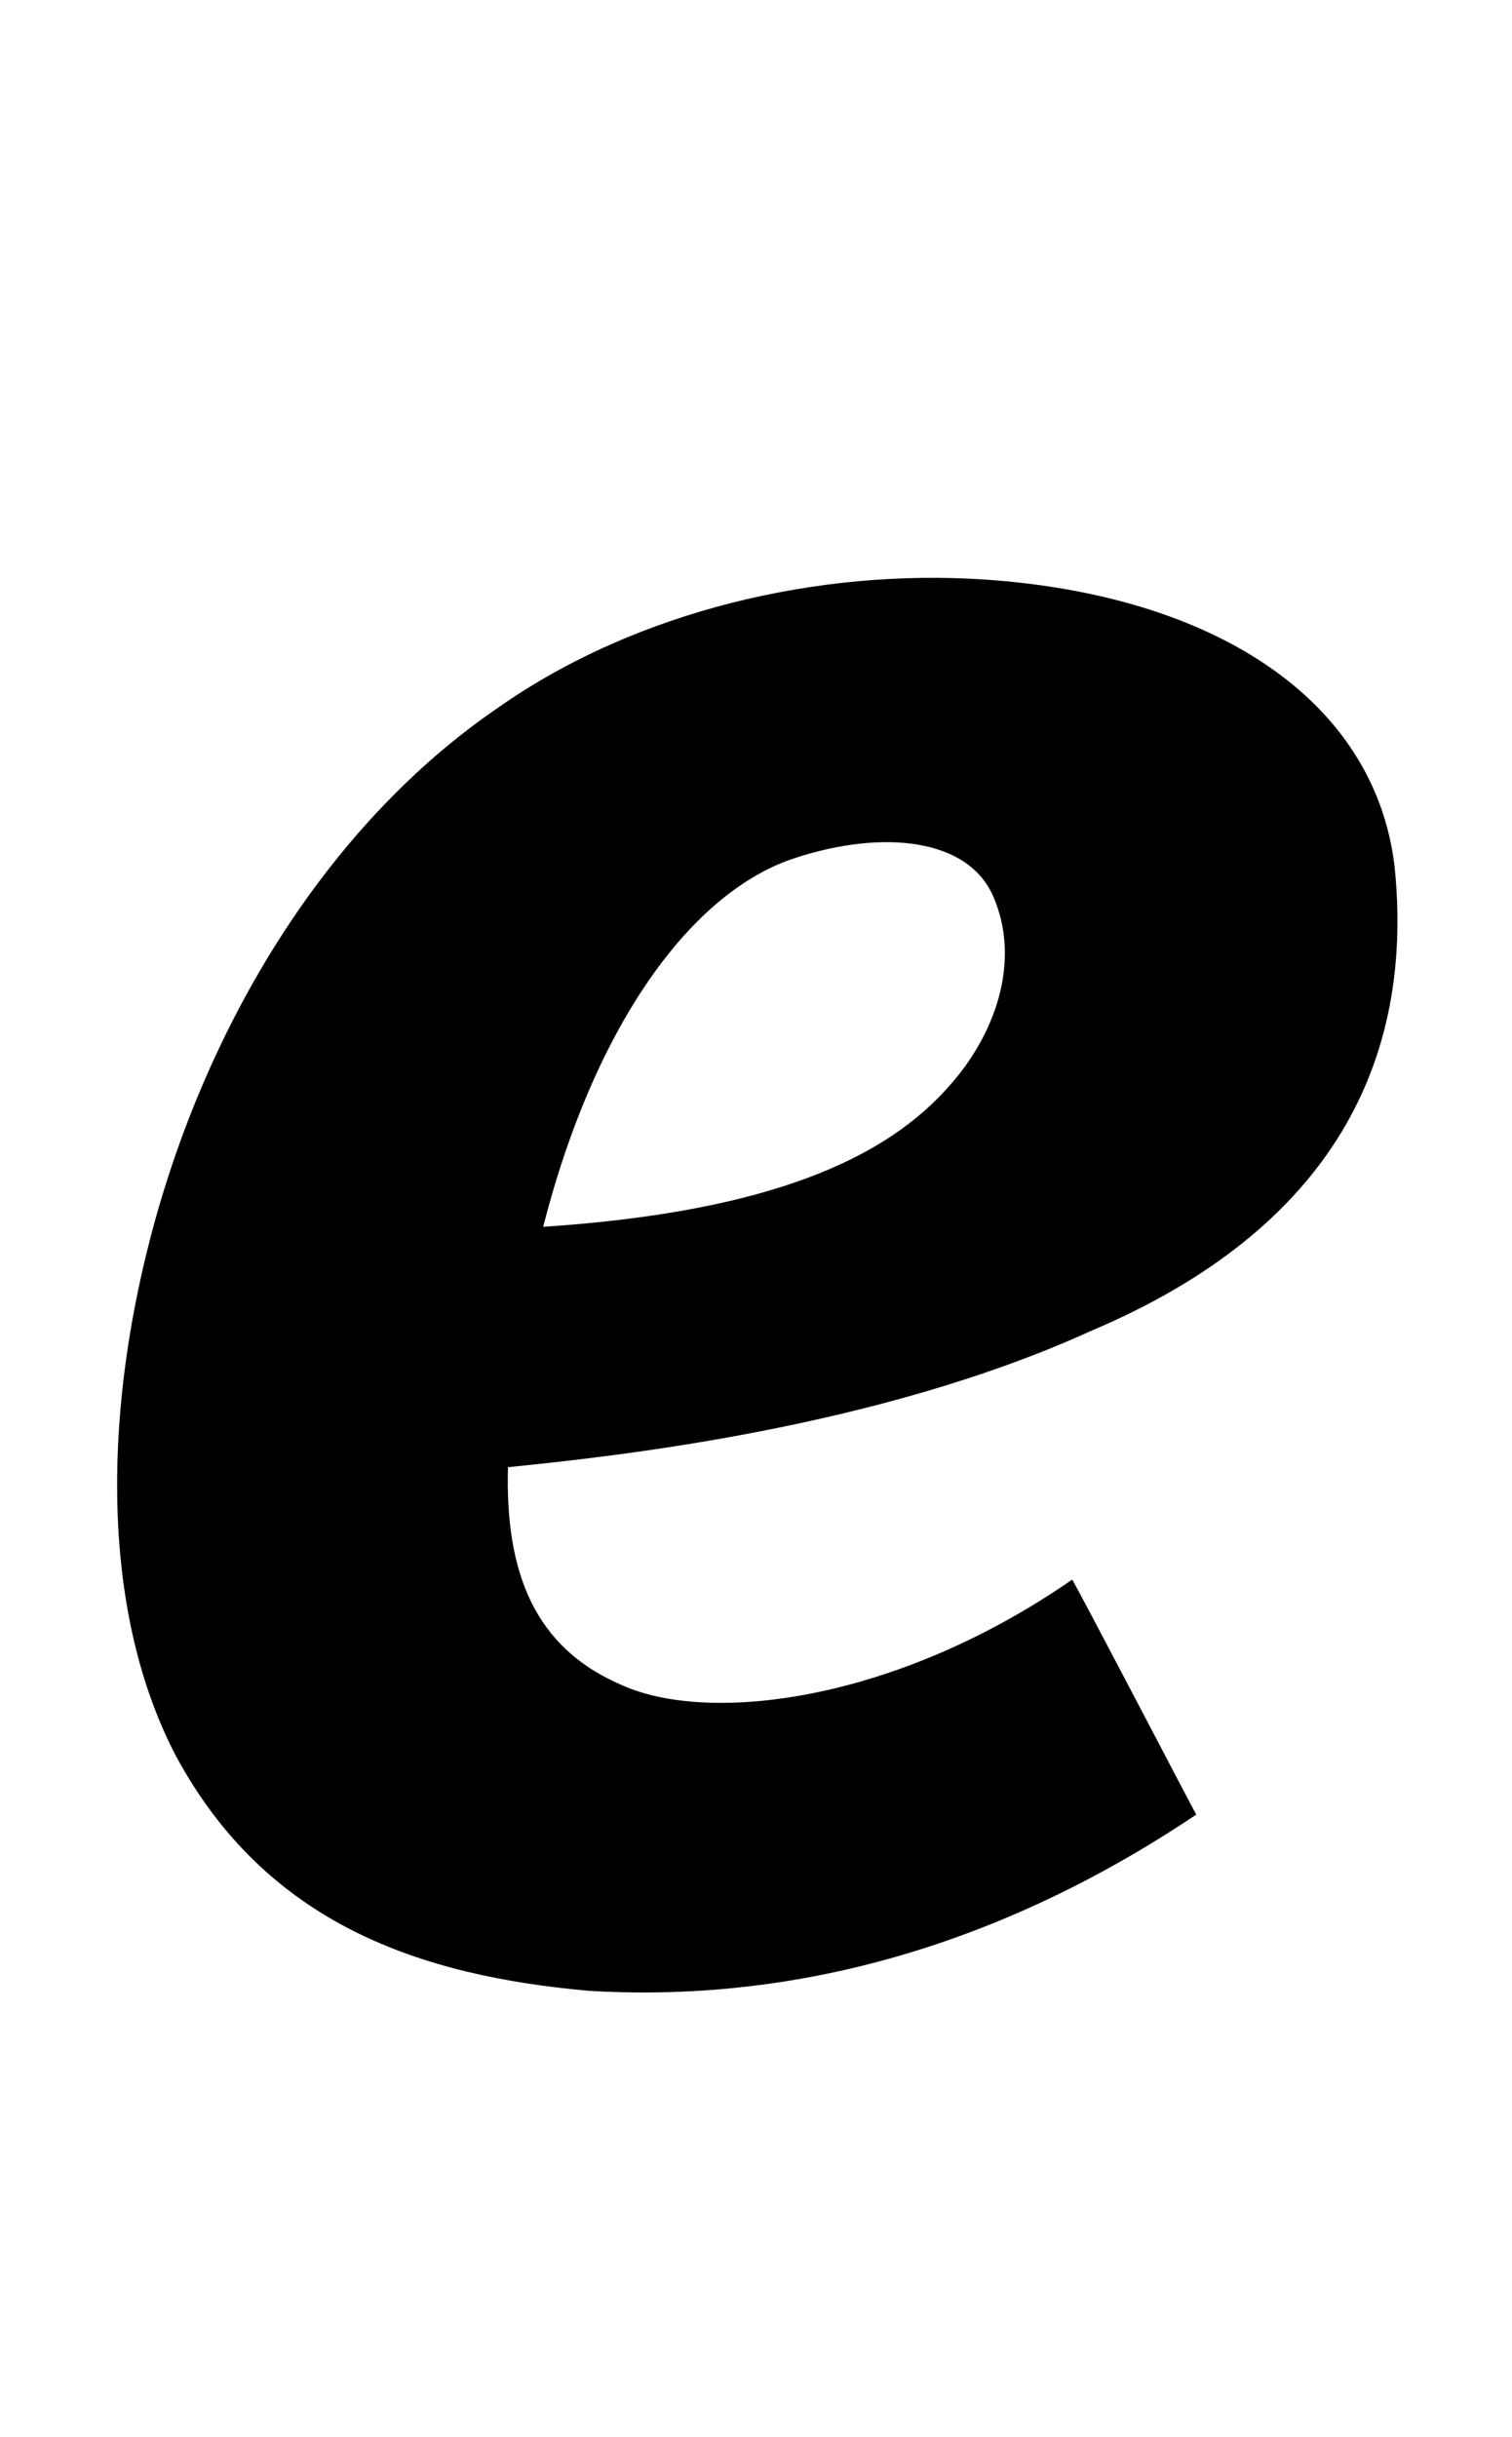 <?xml version="1.0" encoding="UTF-8" standalone="no"?>
<!DOCTYPE svg PUBLIC "-//W3C//DTD SVG 20010904//EN"
              "http://www.w3.org/TR/2001/REC-SVG-20010904/DTD/svg10.dtd">

<svg xmlns="http://www.w3.org/2000/svg"
     viewBox="0 0 1210 1950">
  <path d="M 787.20,463.68
           C 656.09,455.10 510.35,487.97 399.00,566.00
             260.06,660.73 164.72,821.73 121.00,988.00
             81.65,1137.65 82.00,1293.00 141.00,1405.50
             213.87,1540.11 337.00,1581.00 471.00,1593.00
             670.00,1605.00 834.83,1534.30 957.33,1452.00
             957.33,1452.67 859.00,1264.00 858.00,1264.00
             715.33,1362.67 567.33,1379.33 498.48,1348.76
             427.33,1318.67 404.25,1258.00 406.50,1174.00
             490.75,1165.50 702.00,1143.00 873.00,1065.00
             1067.00,983.00 1132.00,848.00 1116.00,693.00
             1100.00,560.00 972.00,476.00 787.20,463.68 Z
           M 760.50,868.00
           C 709.67,926.67 616.67,969.67 434.67,981.67
             476.25,819.00 554.00,713.00 636.50,686.50
             705.00,664.00 776.50,669.50 796.00,720.00
             816.67,771.33 795.67,828.33 760.50,868.00 Z" />
</svg>
